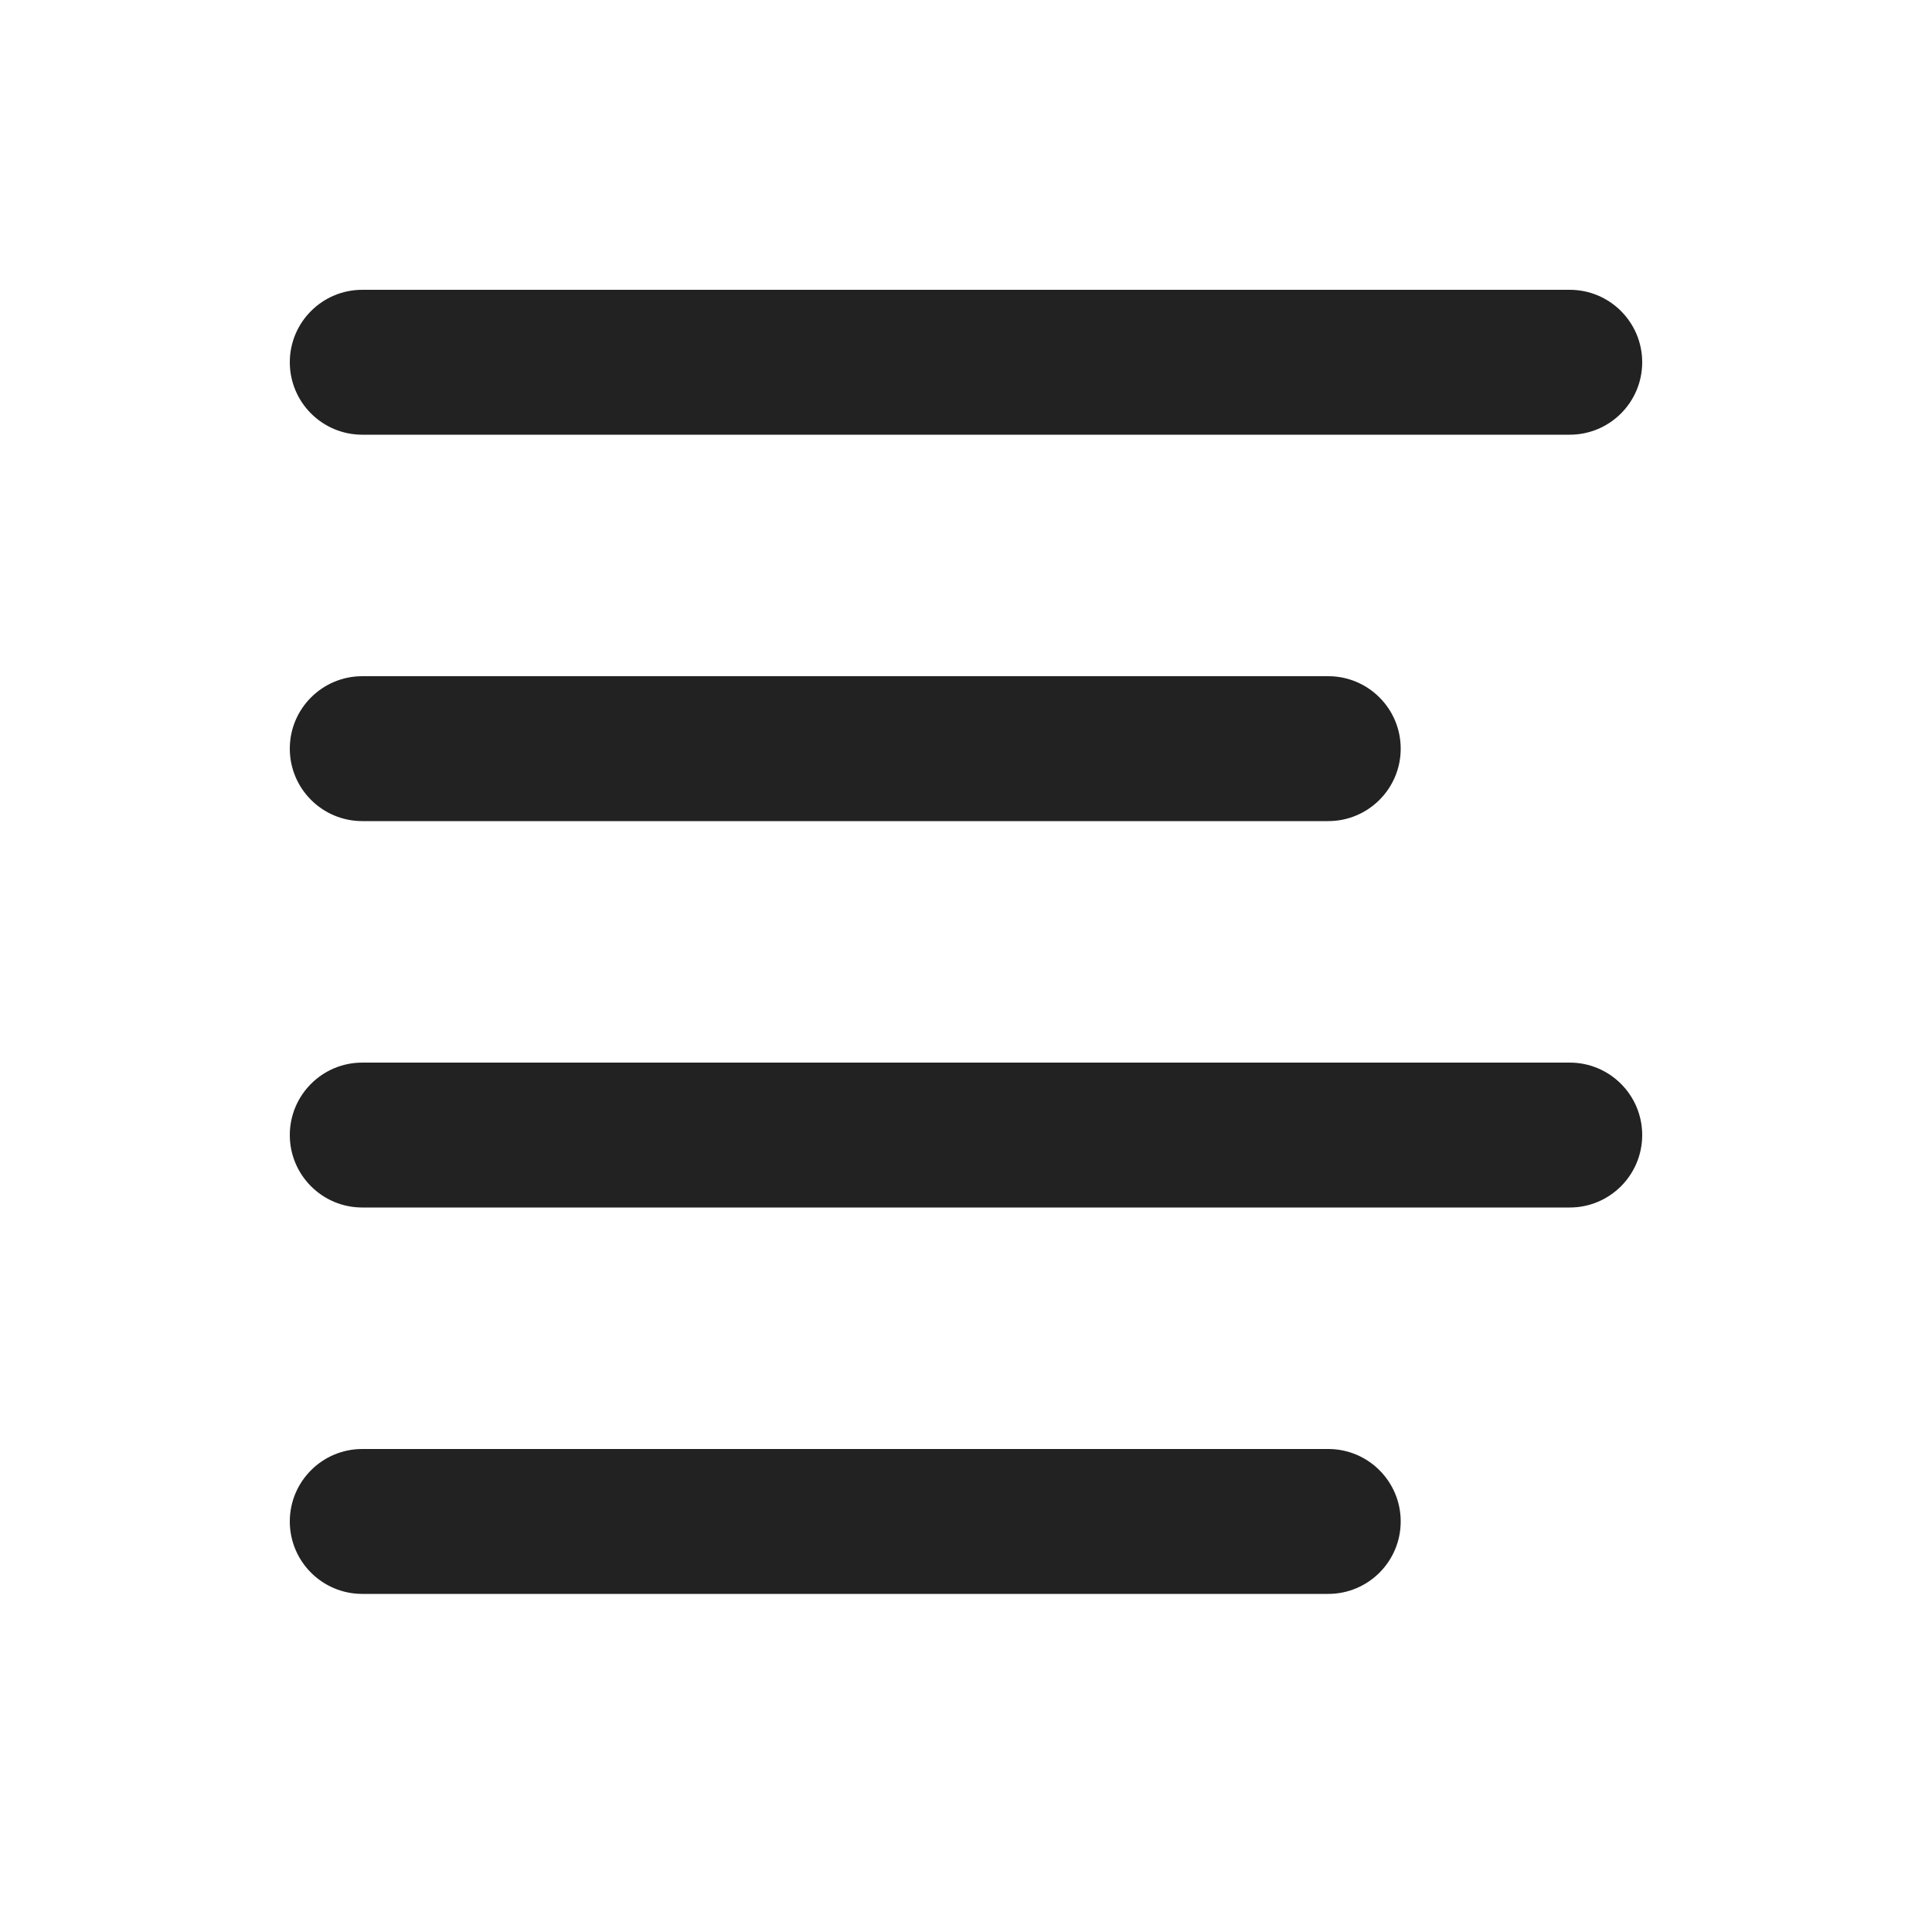 <svg xmlns="http://www.w3.org/2000/svg" width="20" height="20" viewBox="0 0 20 20"><path fill="#222" d="m16.25,4.5H3.75c-.414,0-.75-.336-.75-.75s.336-.75.75-.75h12.5c.414,0,.75.336.75.75s-.336.75-.75.75Z"/><path fill="#222" d="m13.75,8.5H3.75c-.414,0-.75-.336-.75-.75s.336-.75.75-.75h10c.414,0,.75.336.75.75s-.336.75-.75.75Z"/><path fill="#222" d="m16.25,12.5H3.75c-.414,0-.75-.336-.75-.75s.336-.75.75-.75h12.5c.414,0,.75.336.75.75s-.336.75-.75.75Z"/><path fill="#222" d="m13.75,16.5H3.75c-.414,0-.75-.336-.75-.75s.336-.75.75-.75h10c.414,0,.75.336.75.75s-.336.75-.75.75Z"/></svg>